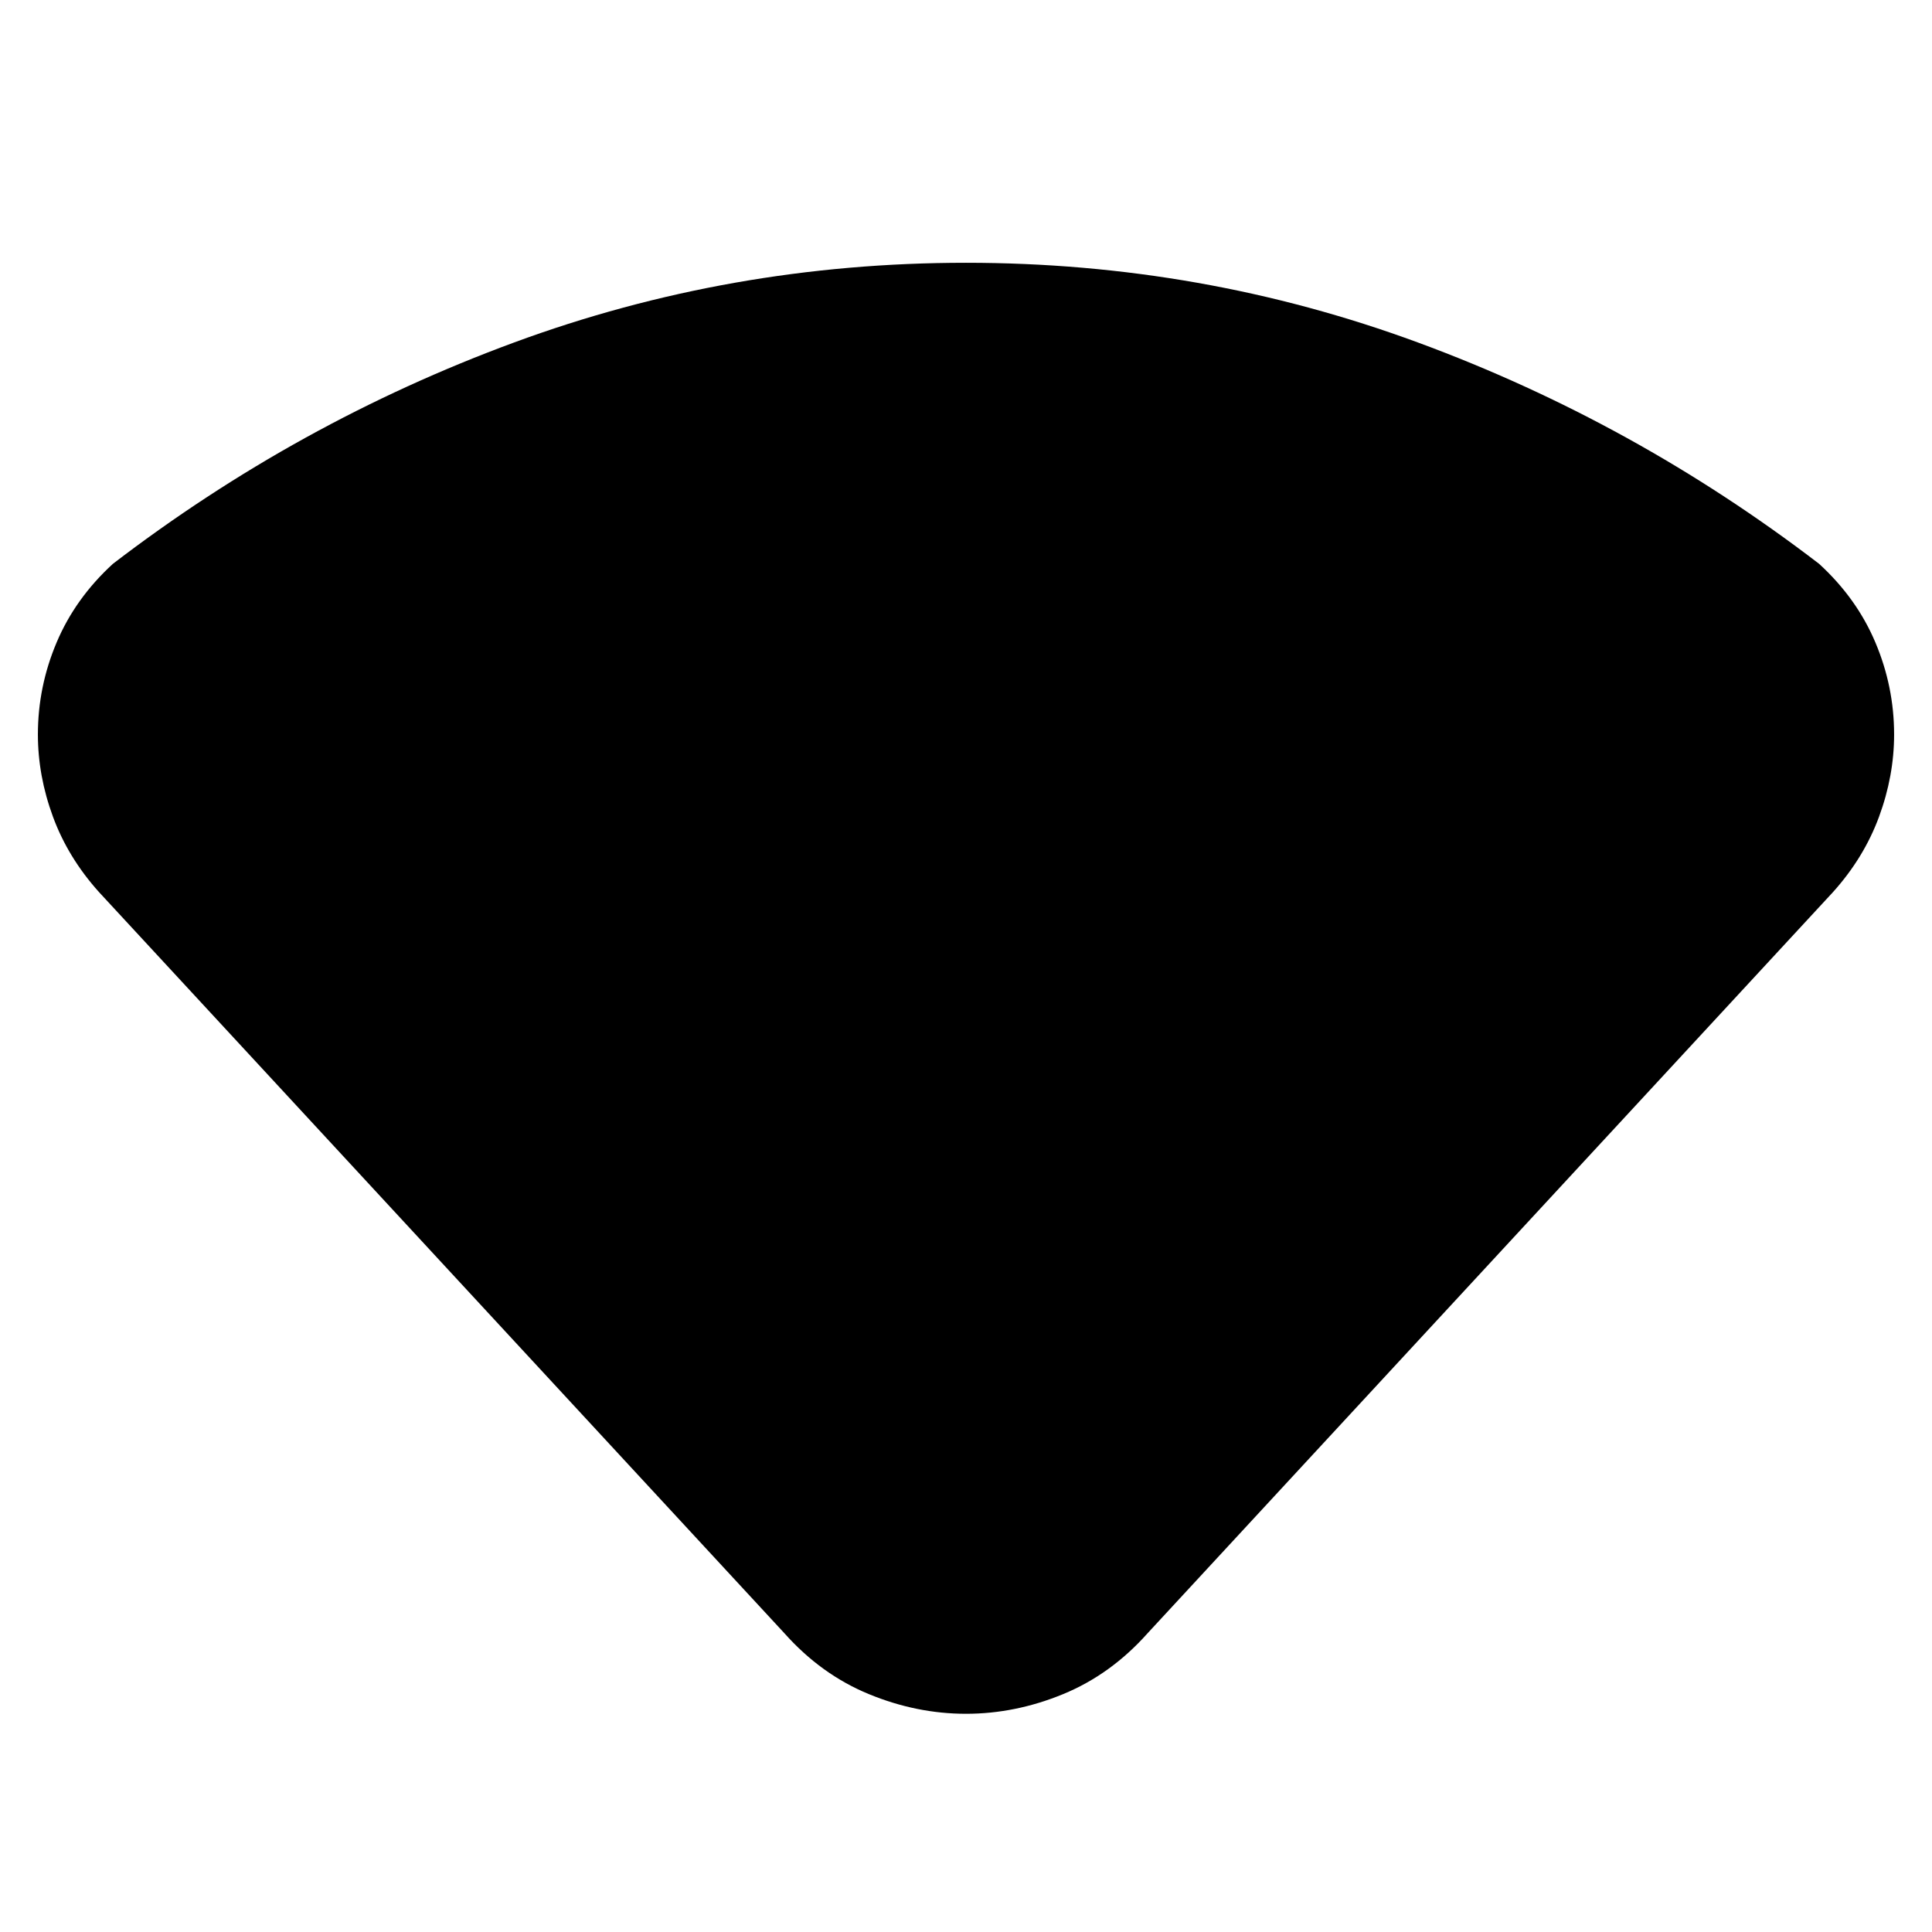 <svg xmlns="http://www.w3.org/2000/svg" height="24" viewBox="0 -960 960 960" width="24"><path d="M389.74-148.48 49.26-516.65q-15.43-17.13-22.93-37.48-7.5-20.35-7.5-40.91 0-23.7 9.28-45.68t27.98-39.11q91.74-70.3 199.24-109.95 107.5-39.65 224.67-39.65 117.17 0 224.67 39.65 107.5 39.65 199.24 109.95 18.7 17.13 27.98 39.11 9.28 21.98 9.28 45.68 0 20.56-7.5 40.91-7.5 20.35-22.93 37.48L570.26-148.48q-18.26 20.52-42 30.28-23.74 9.77-48.26 9.77t-48.26-9.77q-23.74-9.76-42-30.28Z"/></svg>